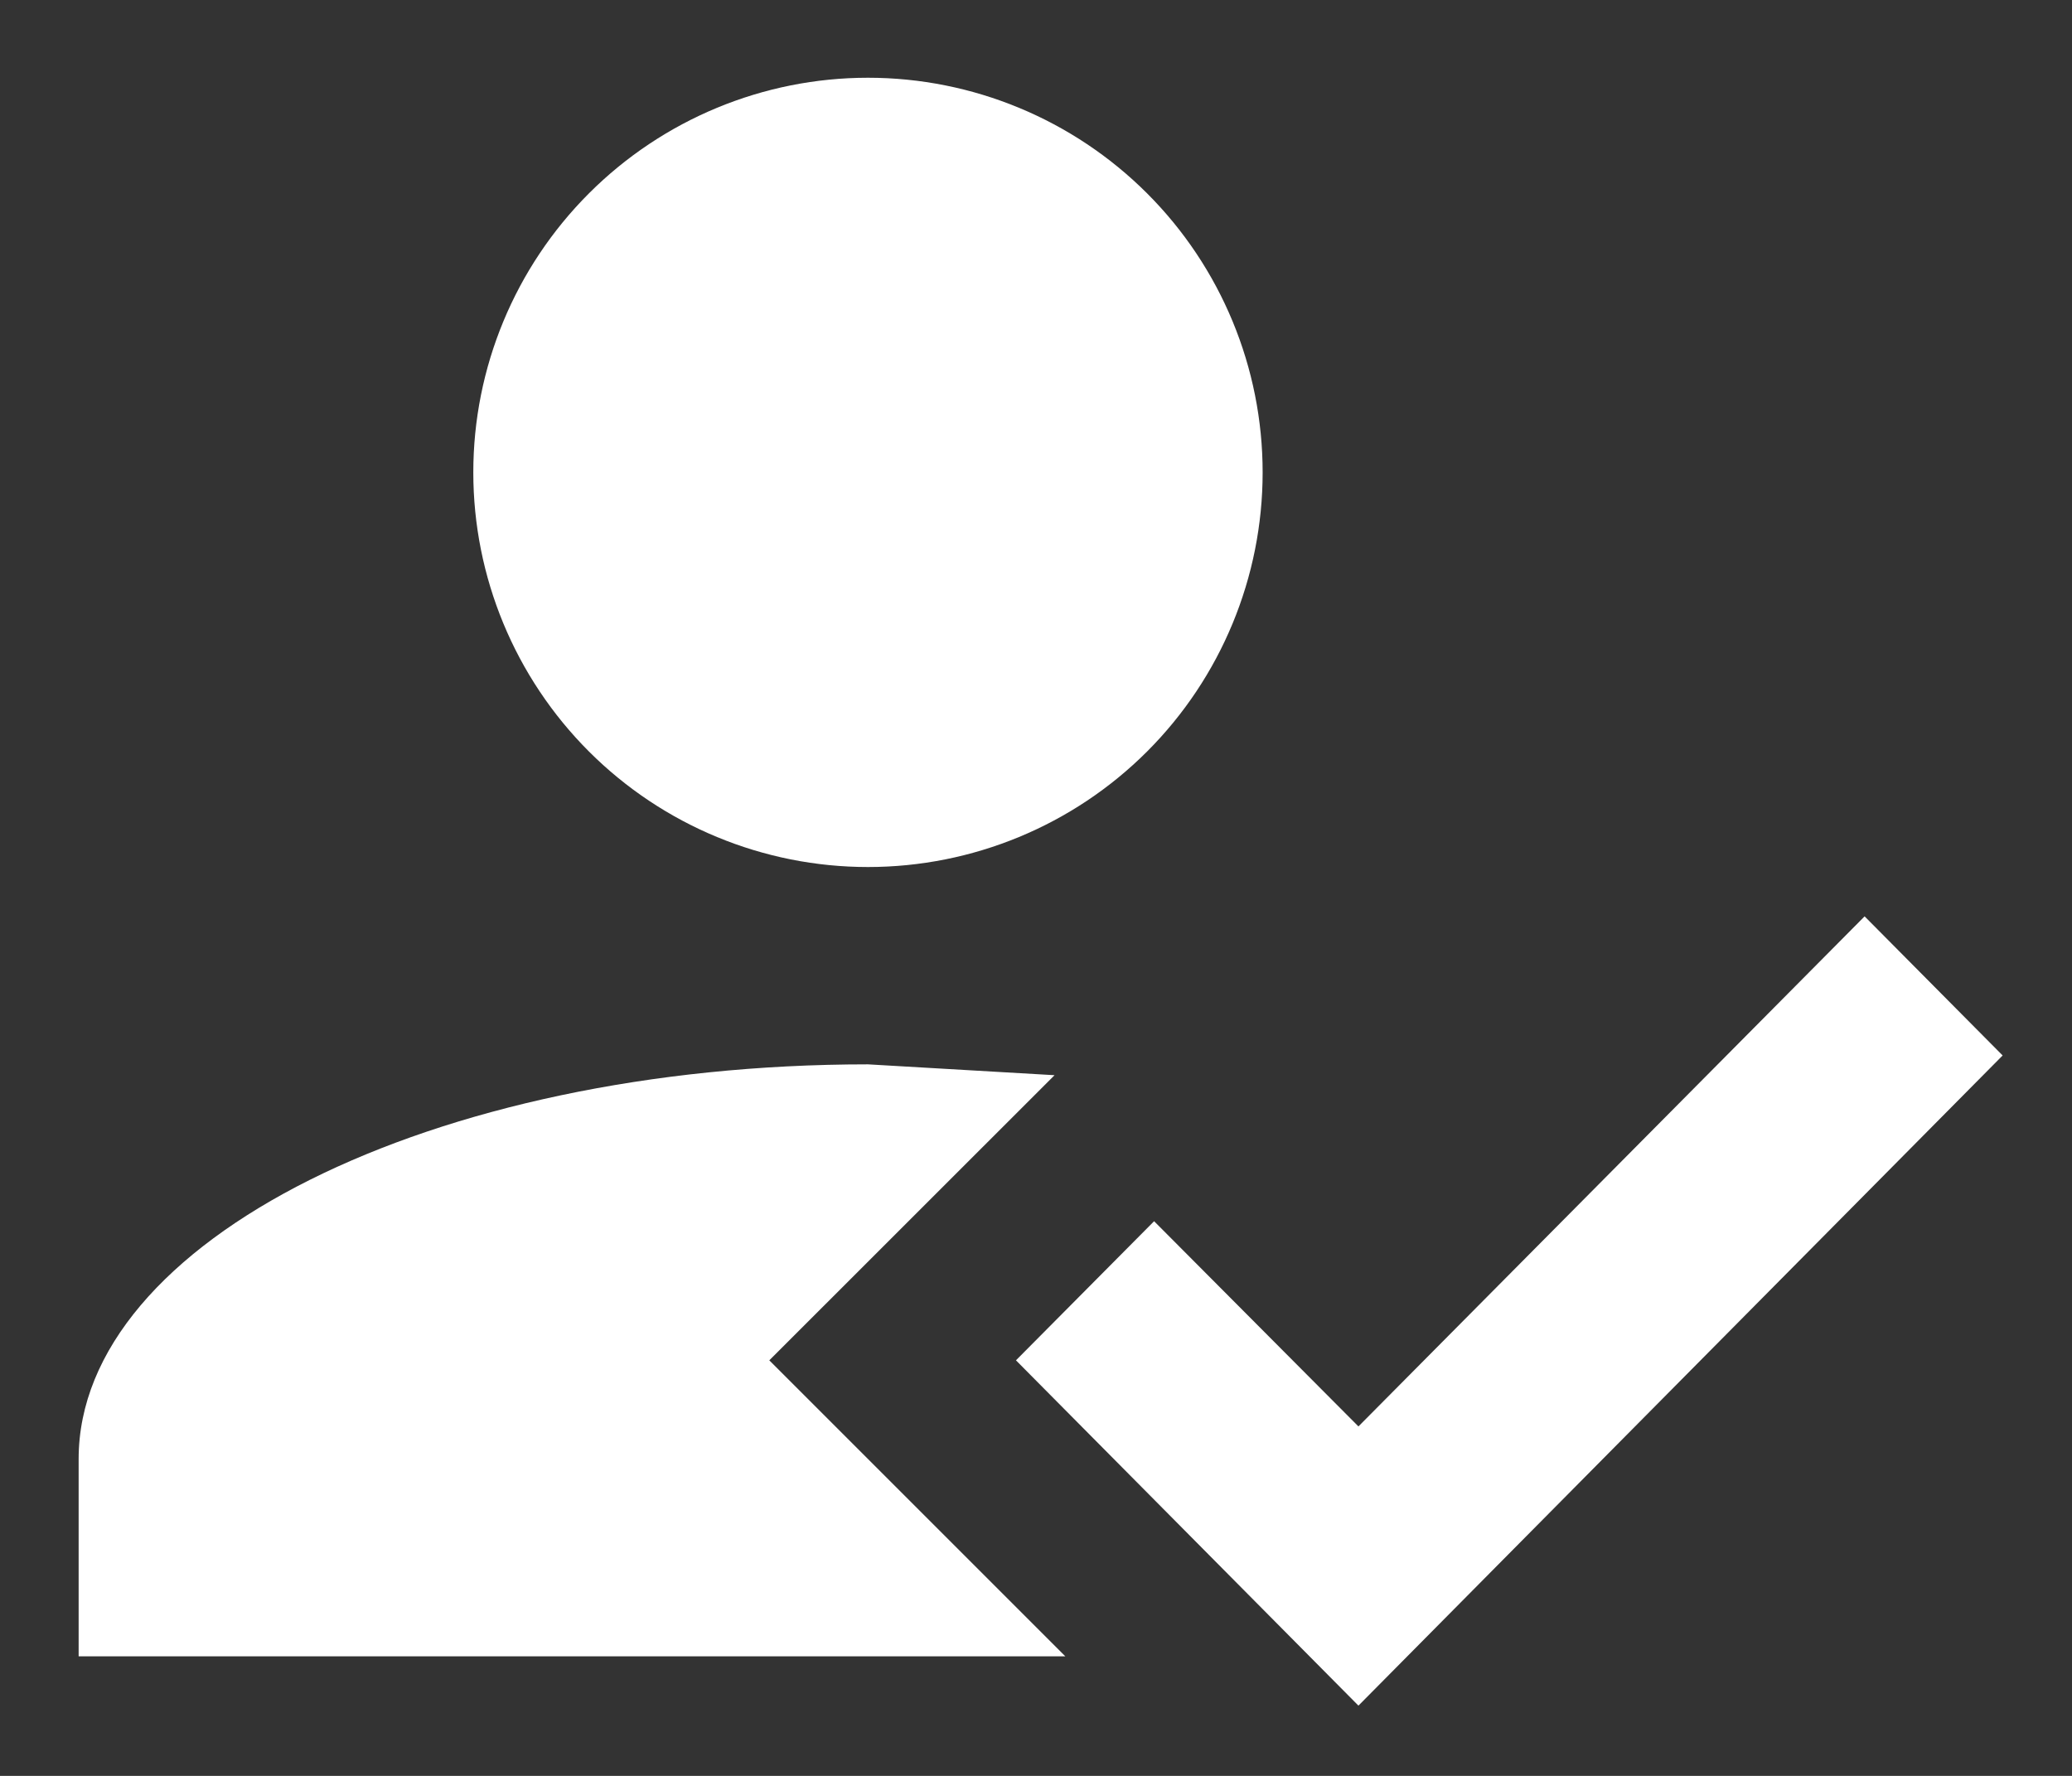 <svg width="21" height="18" viewBox="0 0 21 18" fill="none" xmlns="http://www.w3.org/2000/svg">
<rect x="0" y="0" width="21" height="18" fill="#333333" stroke="none"/>
<path d="M18.898 9.288L20.297 10.698L13.768 17.288L10.297 13.788L11.697 12.378L13.768 14.458L18.898 9.288ZM7.797 13.788L10.797 16.788H0.797V14.788C0.797 12.578 4.377 10.788 8.797 10.788L10.688 10.898L7.797 13.788ZM8.797 0.788C9.858 0.788 10.876 1.21 11.626 1.96C12.376 2.71 12.797 3.727 12.797 4.788C12.797 5.849 12.376 6.867 11.626 7.617C10.876 8.367 9.858 8.788 8.797 8.788C7.737 8.788 6.719 8.367 5.969 7.617C5.219 6.867 4.797 5.849 4.797 4.788C4.797 3.727 5.219 2.71 5.969 1.96C6.719 1.21 7.737 0.788 8.797 0.788Z" fill="white"/>
</svg>
